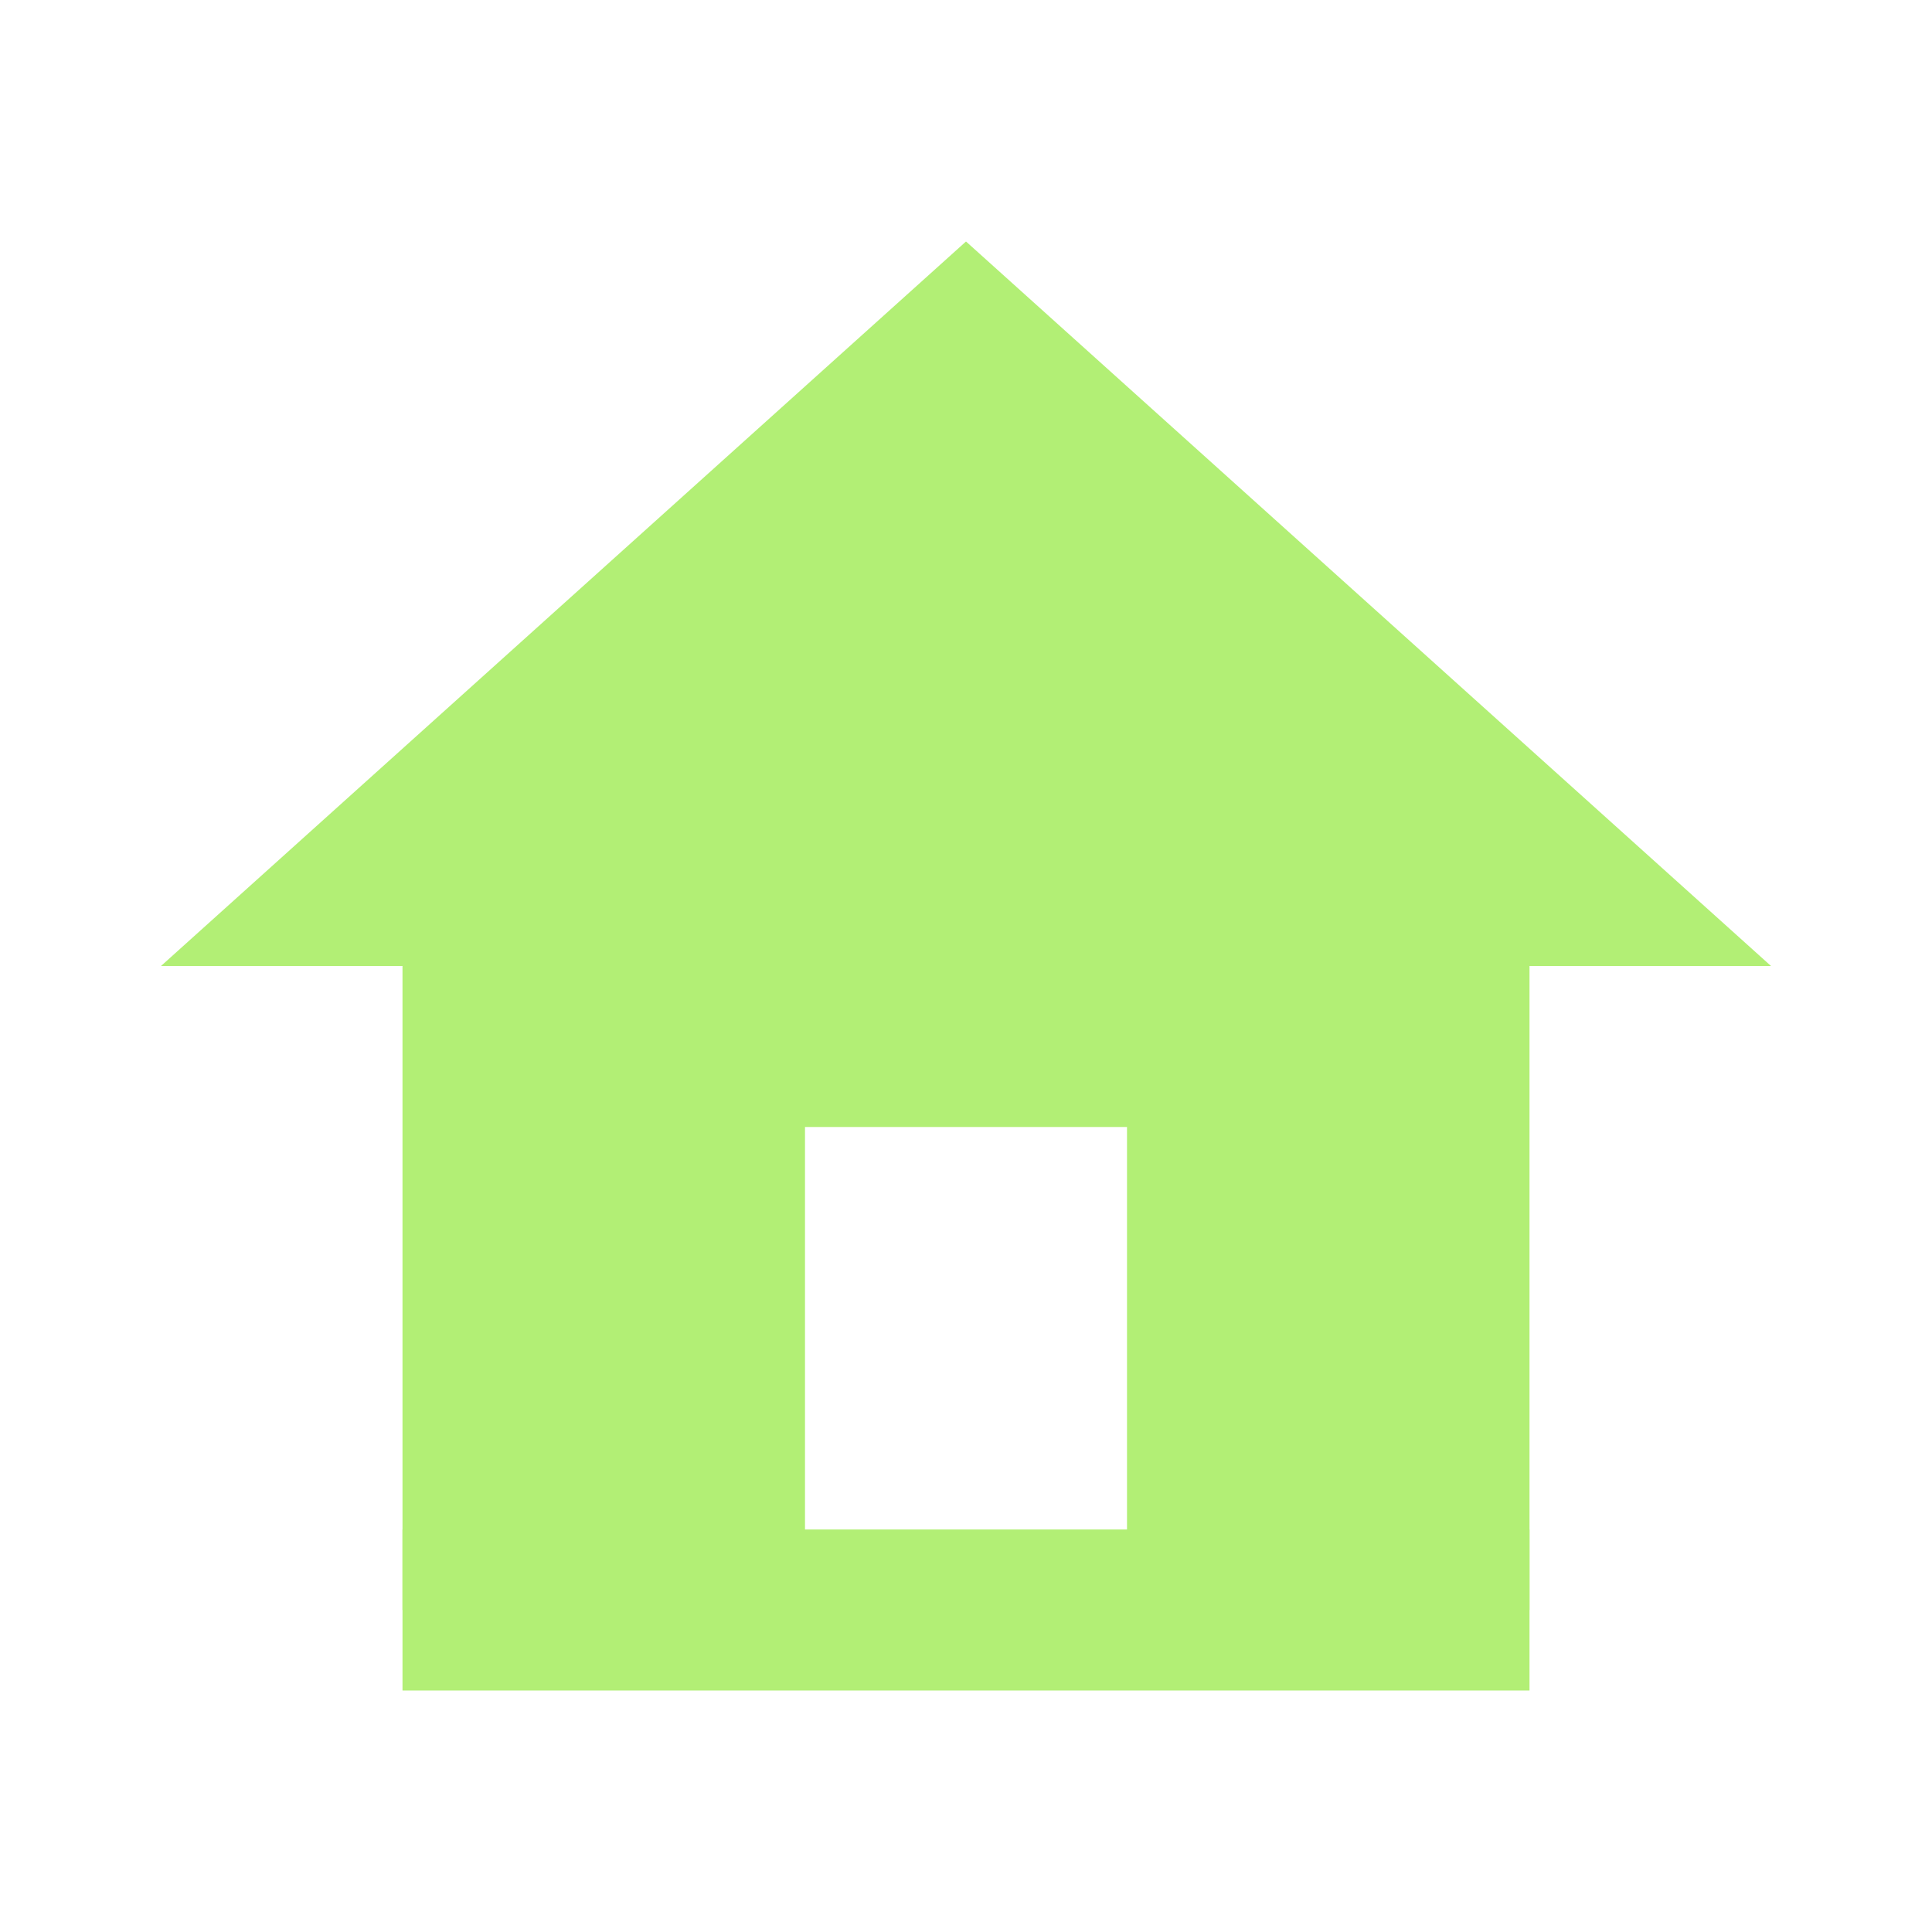 <svg fill="#000000" height="18" viewBox="0 0 24 24" width="18" xmlns="http://www.w3.org/2000/svg">
    <path d="M10 20v-6h4v6h5v-8h3L12 3 2 12h3v8z" fill="#B2EF75"/>
    <path d="M5 20L19 20Z" stroke="#B2EF75" stroke-width="2" fill="#B2EF75" />
    <path d="M0 0h24v24H0z" fill="none"/>
</svg>